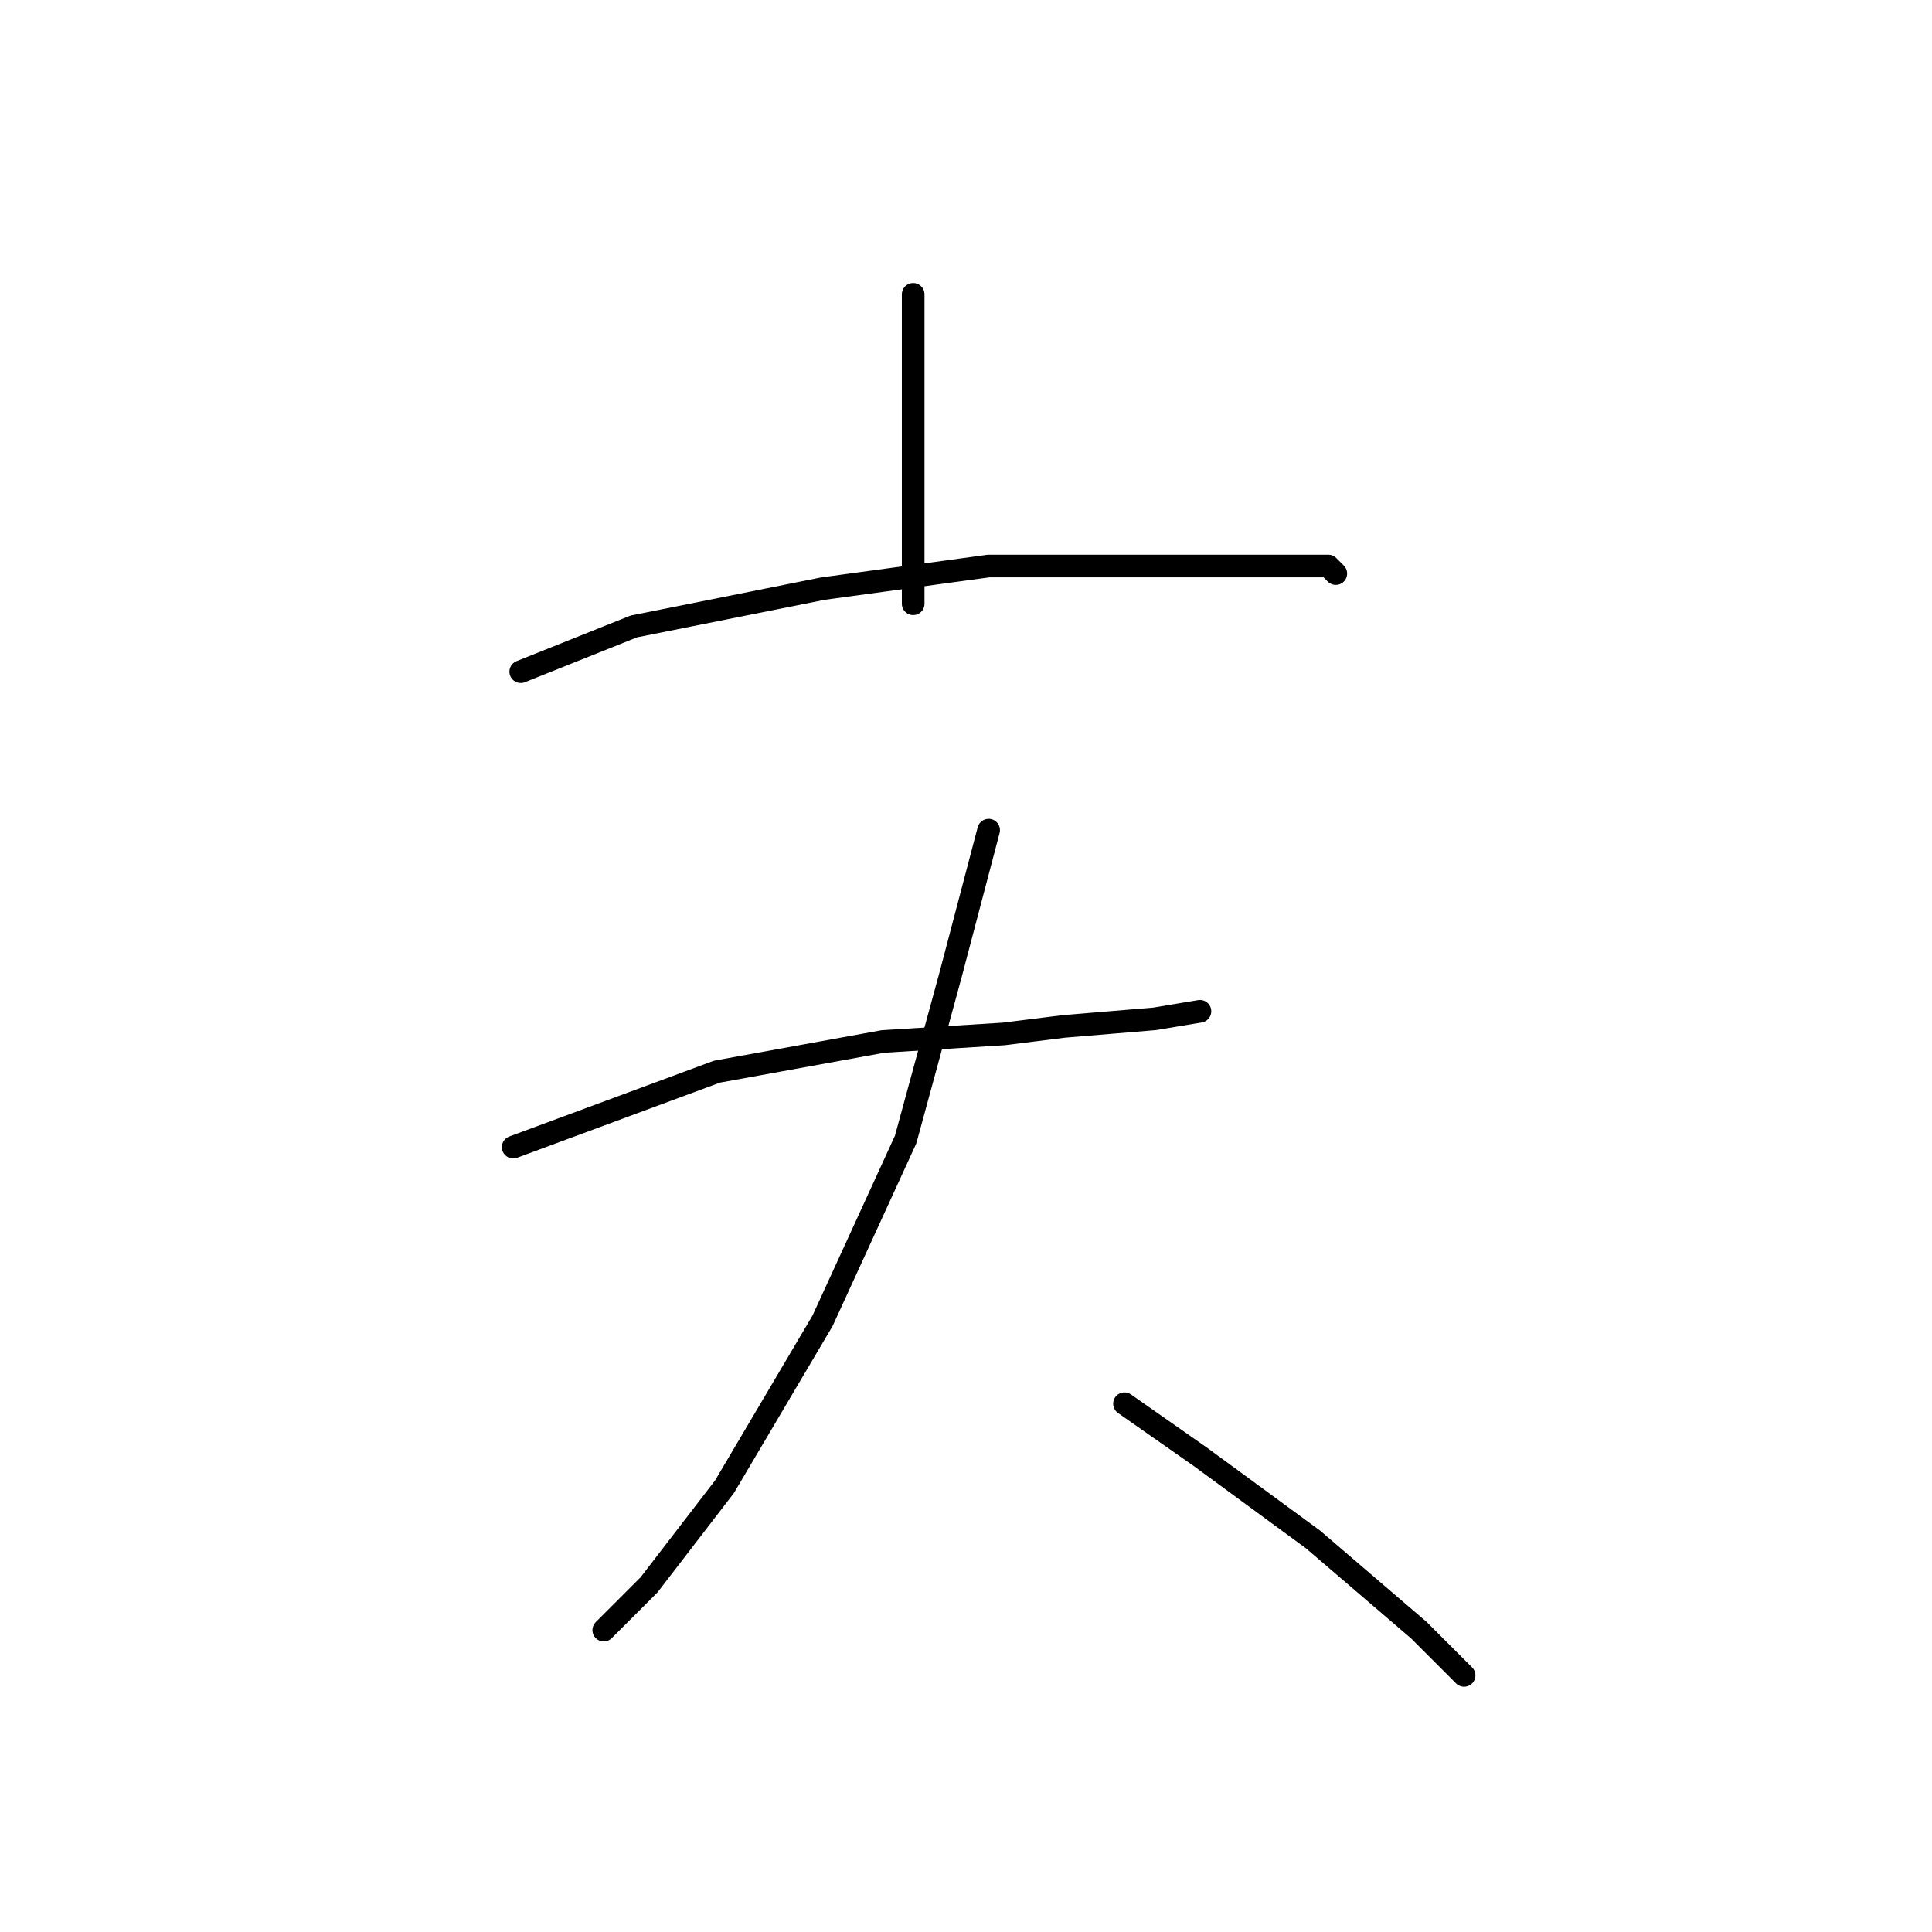 <?xml version="1.0" standalone="no"?>
    <svg width="256" height="256" xmlns="http://www.w3.org/2000/svg" version="1.1">
    <polyline stroke="black" stroke-width="3" stroke-linecap="round" fill="transparent" stroke-linejoin="round" points="121 39 121 52 121 67 121 80 121 80 " />
        <polyline stroke="black" stroke-width="3" stroke-linecap="round" fill="transparent" stroke-linejoin="round" points="69 89 84 83 109 78 131 75 151 75 168 75 176 75 177 76 177 76 " />
        <polyline stroke="black" stroke-width="3" stroke-linecap="round" fill="transparent" stroke-linejoin="round" points="68 152 95 142 117 138 133 137 141 136 153 135 159 134 159 134 " />
        <polyline stroke="black" stroke-width="3" stroke-linecap="round" fill="transparent" stroke-linejoin="round" points="131 110 126 129 120 151 109 175 96 197 86 210 81 215 80 216 80 216 " />
        <polyline stroke="black" stroke-width="3" stroke-linecap="round" fill="transparent" stroke-linejoin="round" points="149 186 159 193 174 204 188 216 194 222 194 222 " />
        </svg>